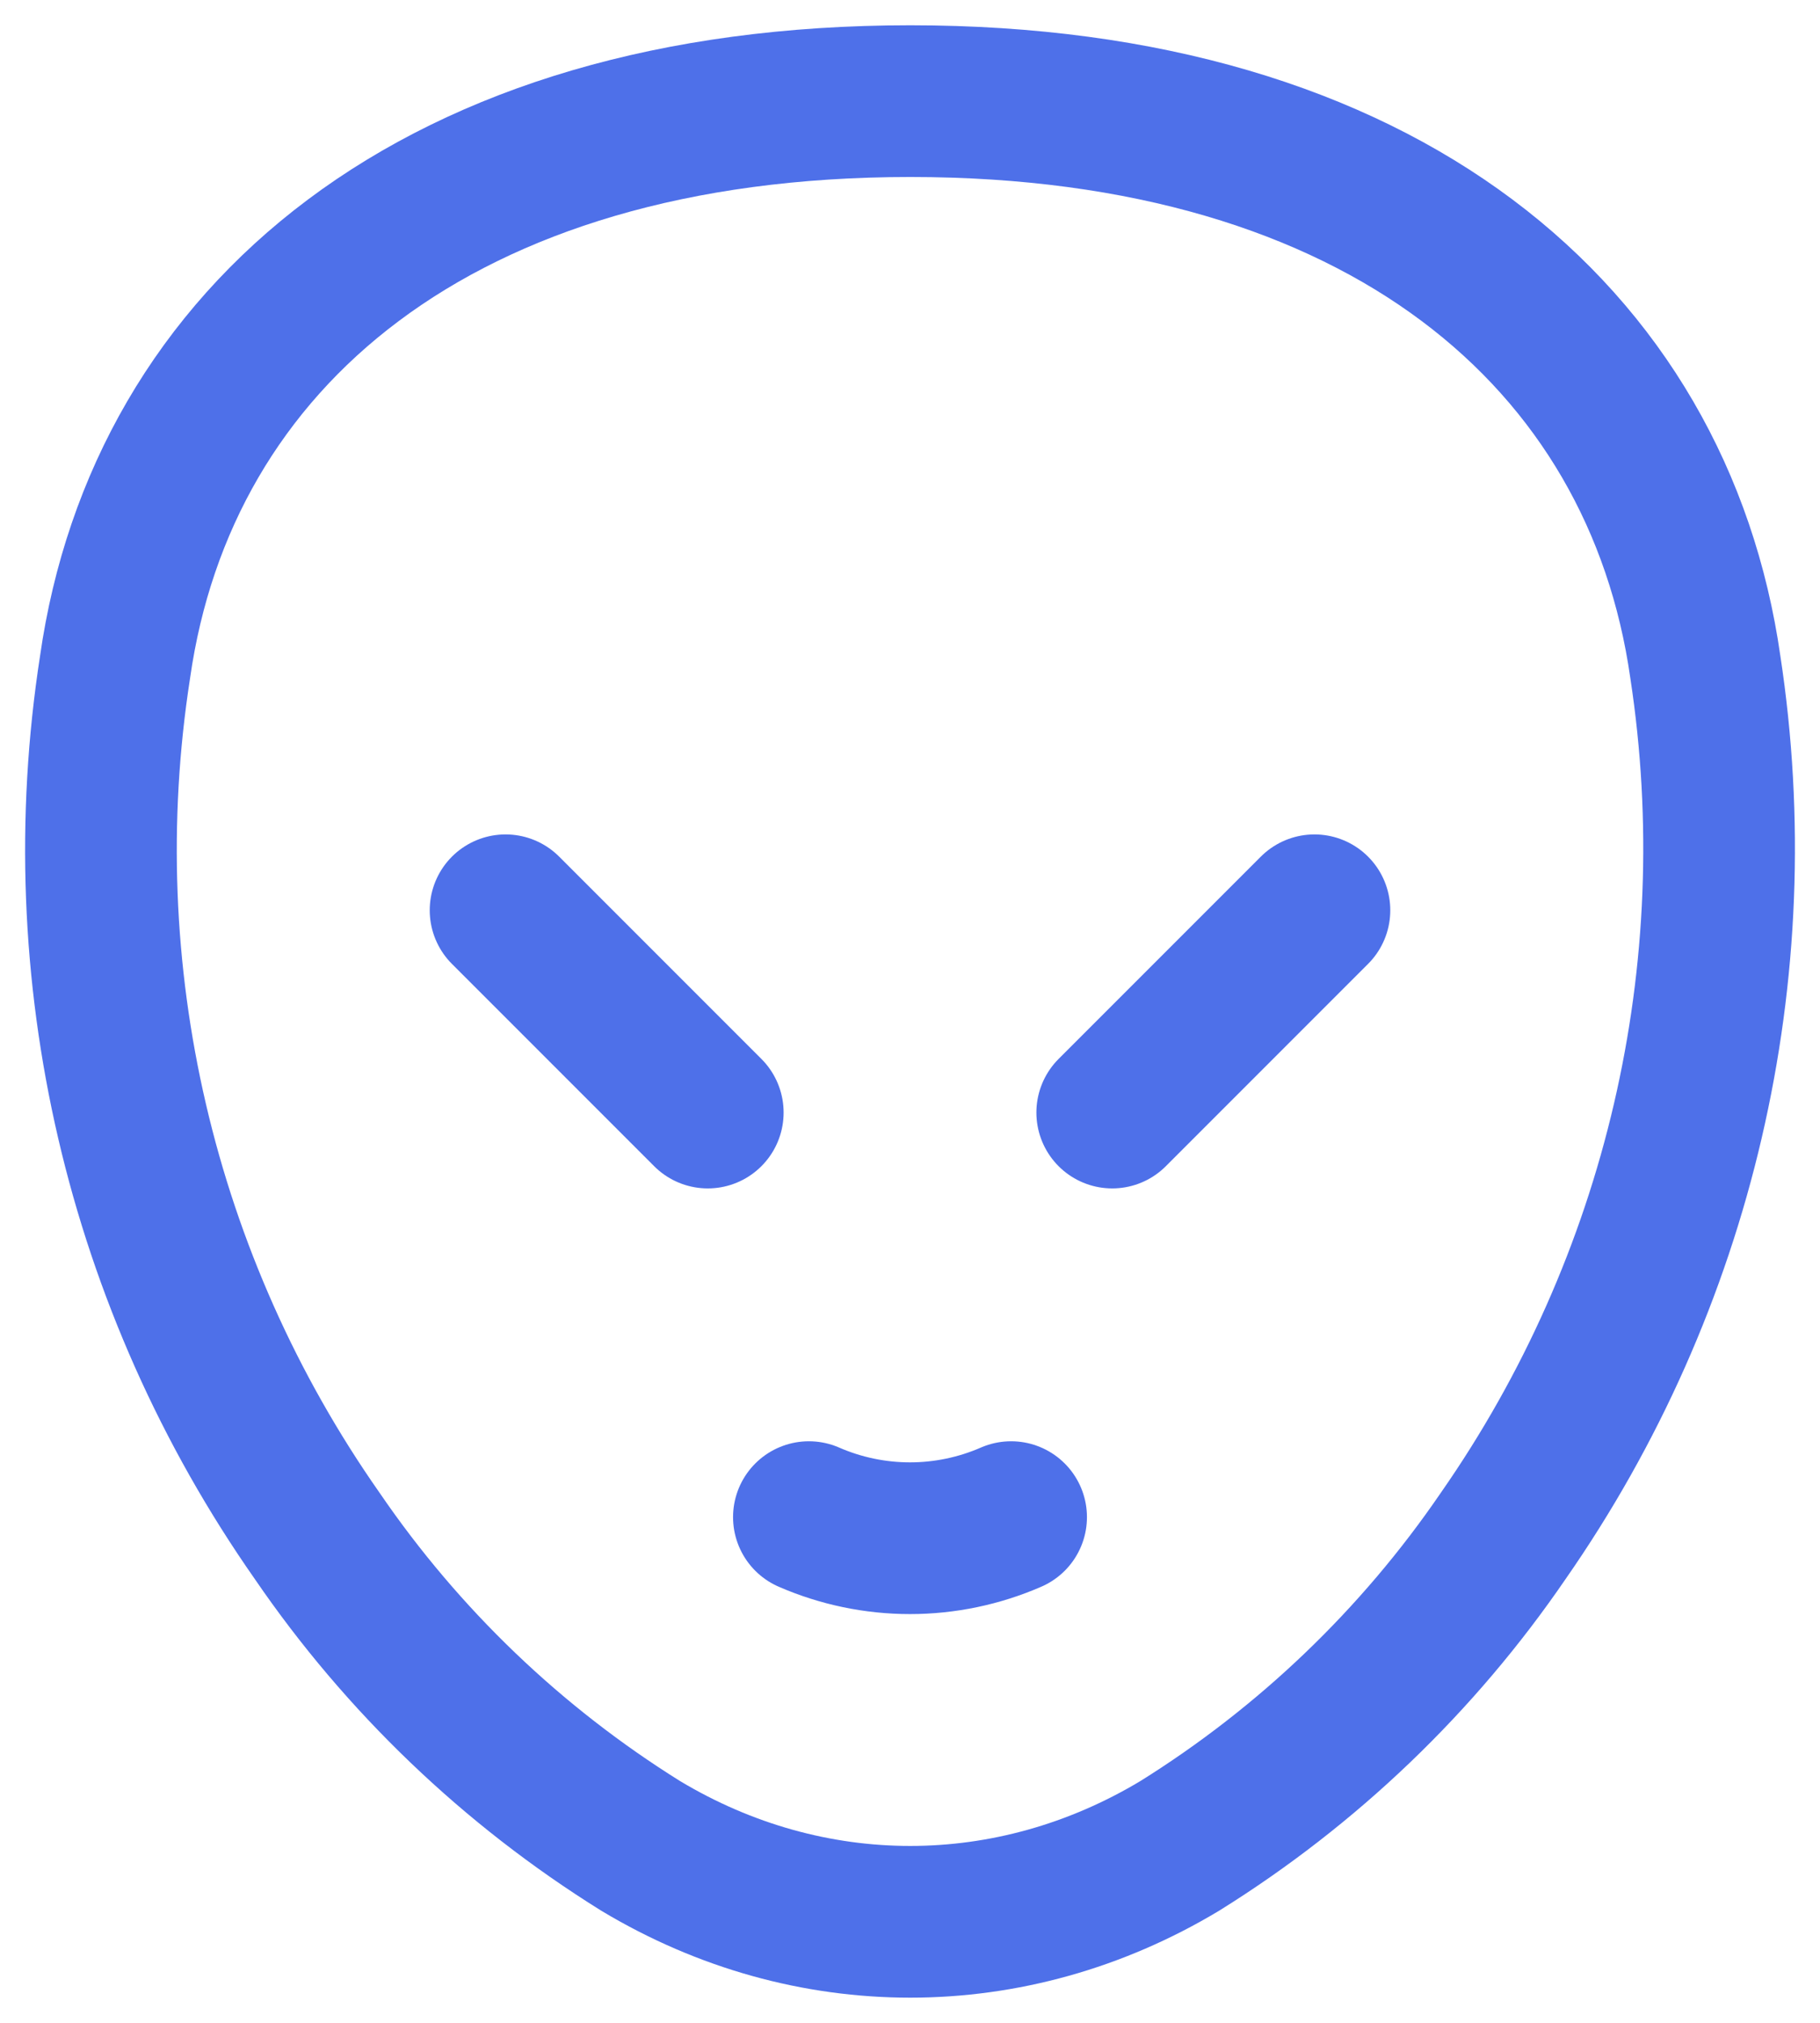 <svg width="36" height="40" viewBox="0 0 36 40" fill="none" xmlns="http://www.w3.org/2000/svg">
<path d="M16 30C16.631 30.275 17.312 30.417 18 30.417C18.688 30.417 19.369 30.275 20 30M10 18L14 22M26 18L22 22M18 2C8.672 2 3.208 6.662 2.276 13.19C1.341 19.22 2.774 25.377 6.276 30.374C7.961 32.838 10.14 34.924 12.674 36.502C16.006 38.502 20.002 38.502 23.334 36.502C25.868 34.924 28.047 32.838 29.732 30.374C33.22 25.371 34.652 19.219 33.732 13.19C32.8 6.66 27.336 2 18.008 2H18Z" stroke="#4E70E9" stroke-width="3" stroke-linecap="round" stroke-linejoin="round"/>
</svg>
